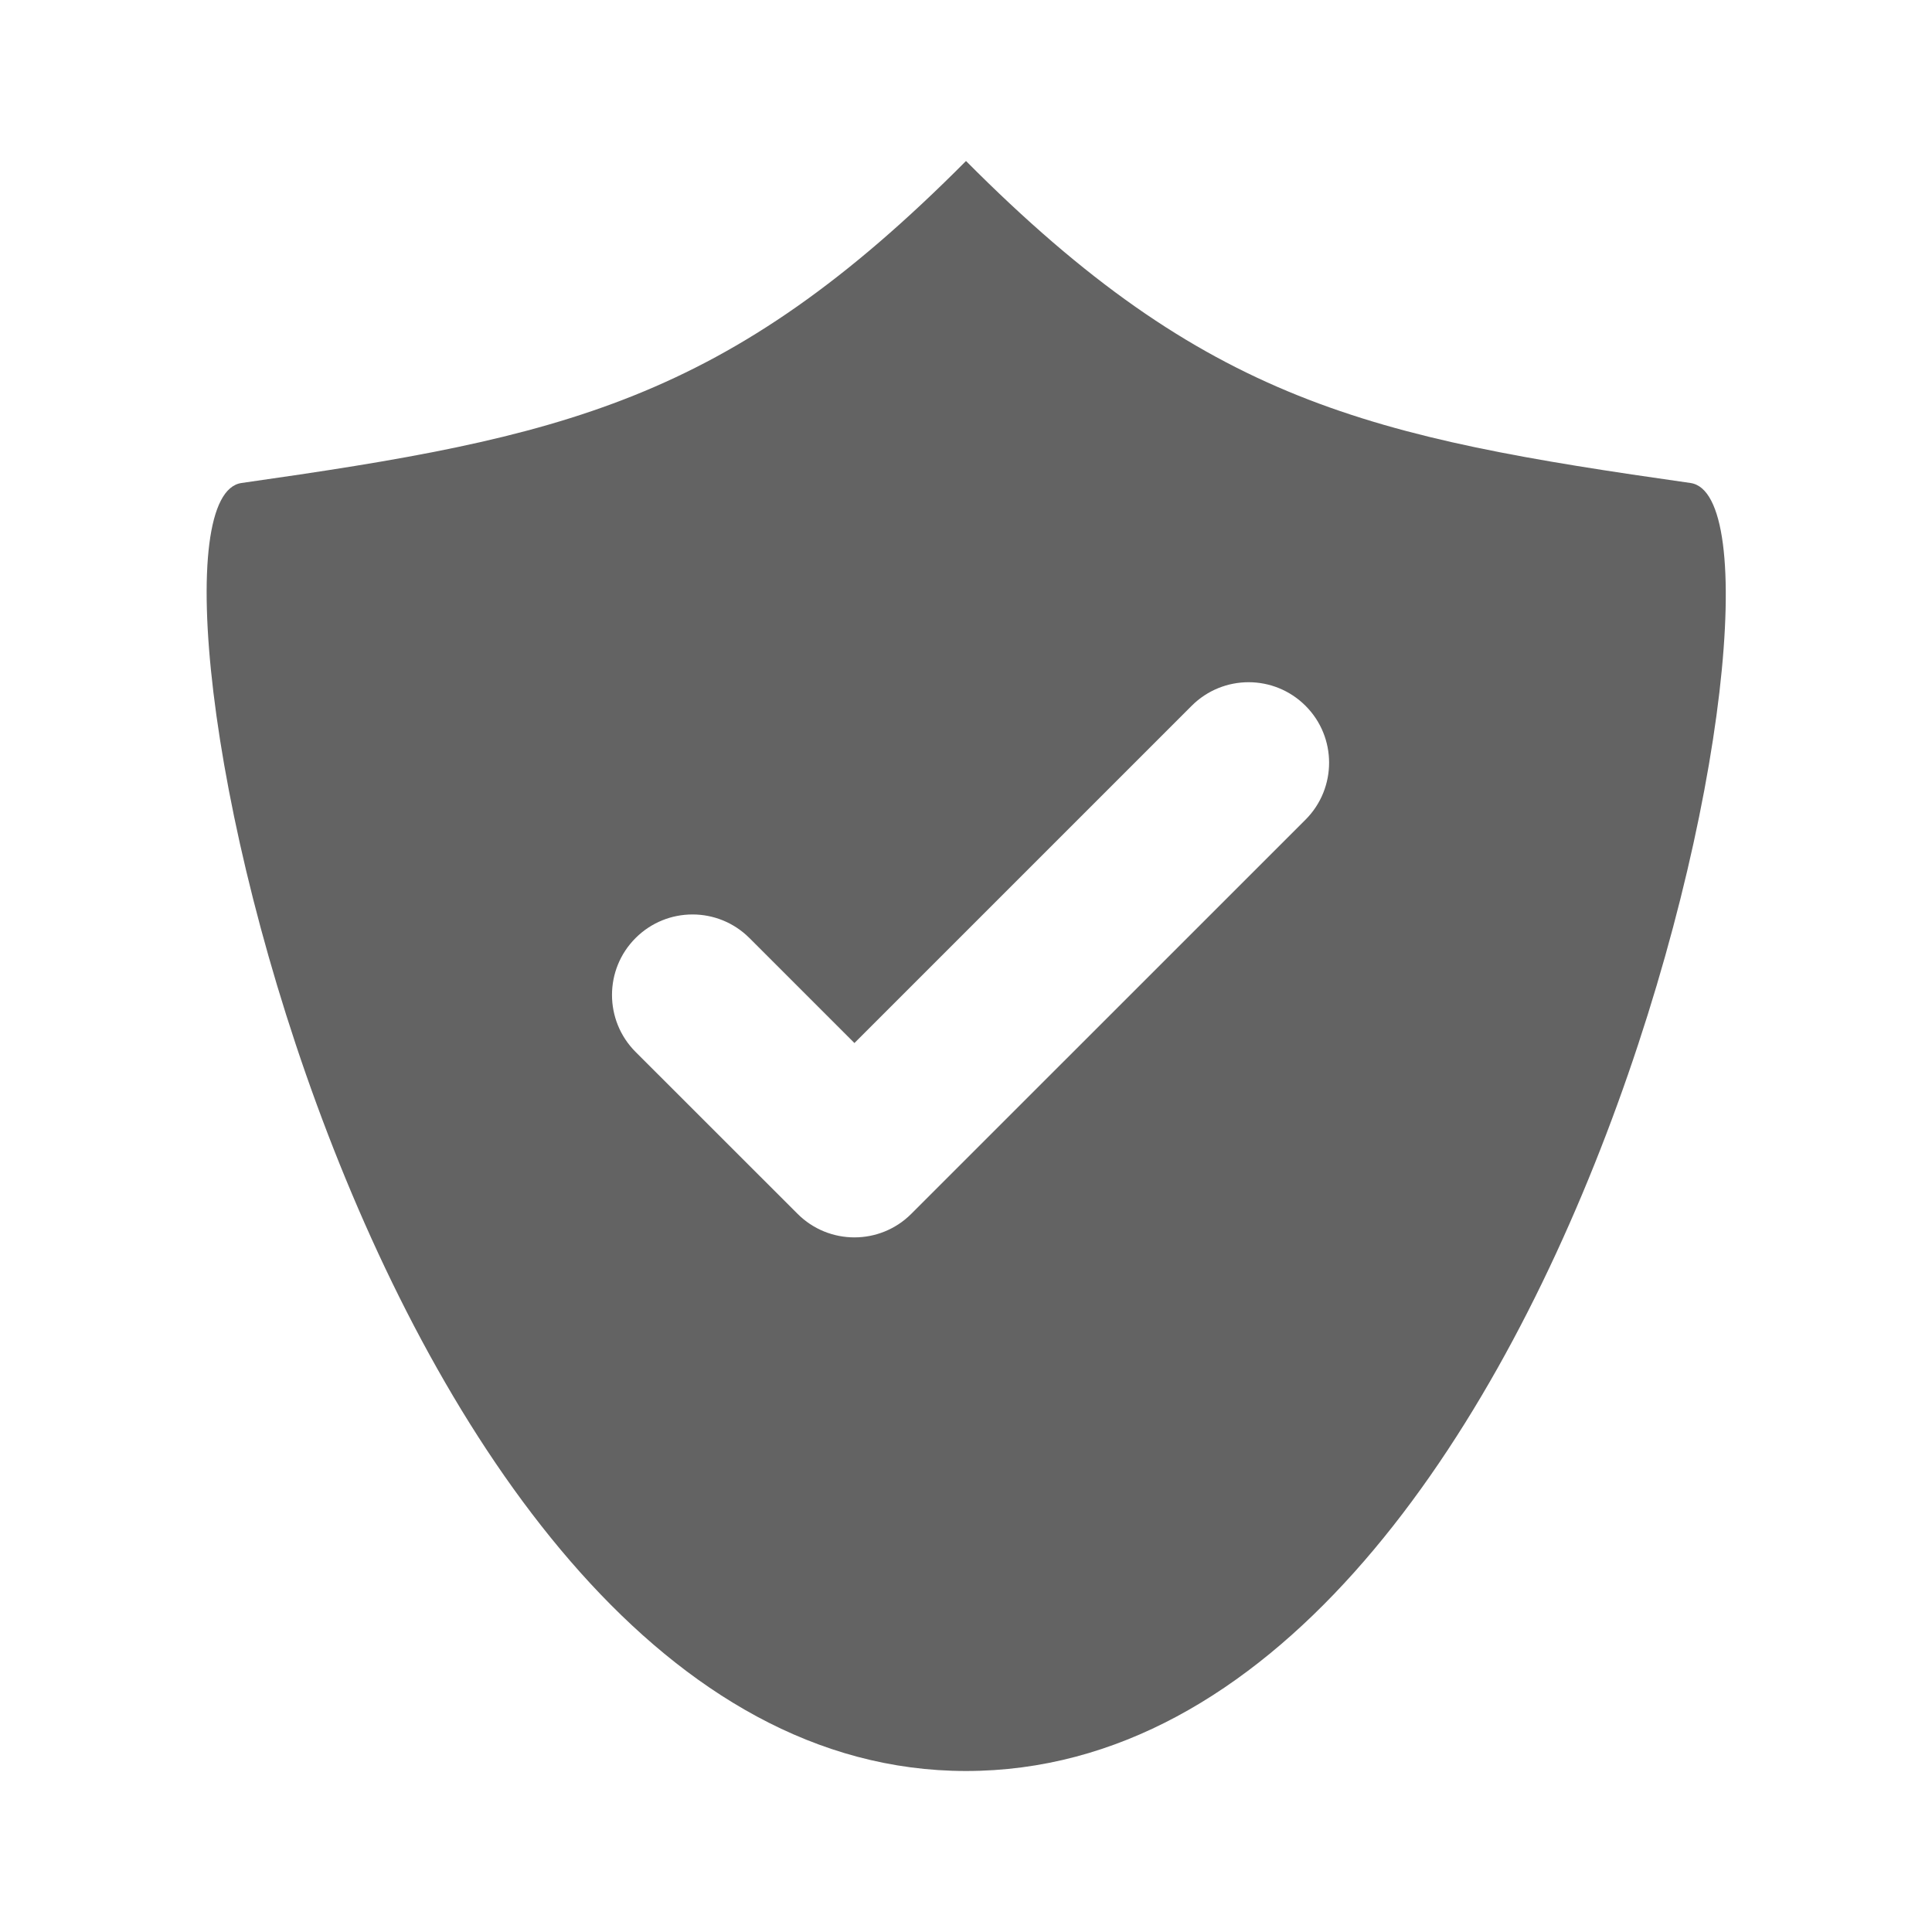 <svg width="24" height="24" viewBox="0 0 24 24" fill="none" xmlns="http://www.w3.org/2000/svg">
<path fill-rule="evenodd" clip-rule="evenodd" d="M12 2C9.022 4.998 6.984 5.433 3 6C1.328 6.238 4.534 22 12 22C19.537 22 22.672 6.238 21 6C17.016 5.433 14.984 5.002 12 2ZM7.895 11.653C8.286 11.262 8.919 11.262 9.31 11.653L10.614 12.957L14.803 8.768C15.194 8.377 15.827 8.377 16.218 8.768C16.608 9.158 16.608 9.791 16.218 10.182L11.321 15.078C10.931 15.469 10.297 15.469 9.907 15.078L7.895 13.067C7.505 12.676 7.505 12.043 7.895 11.653Z" fill="#636363"/>
</svg>
